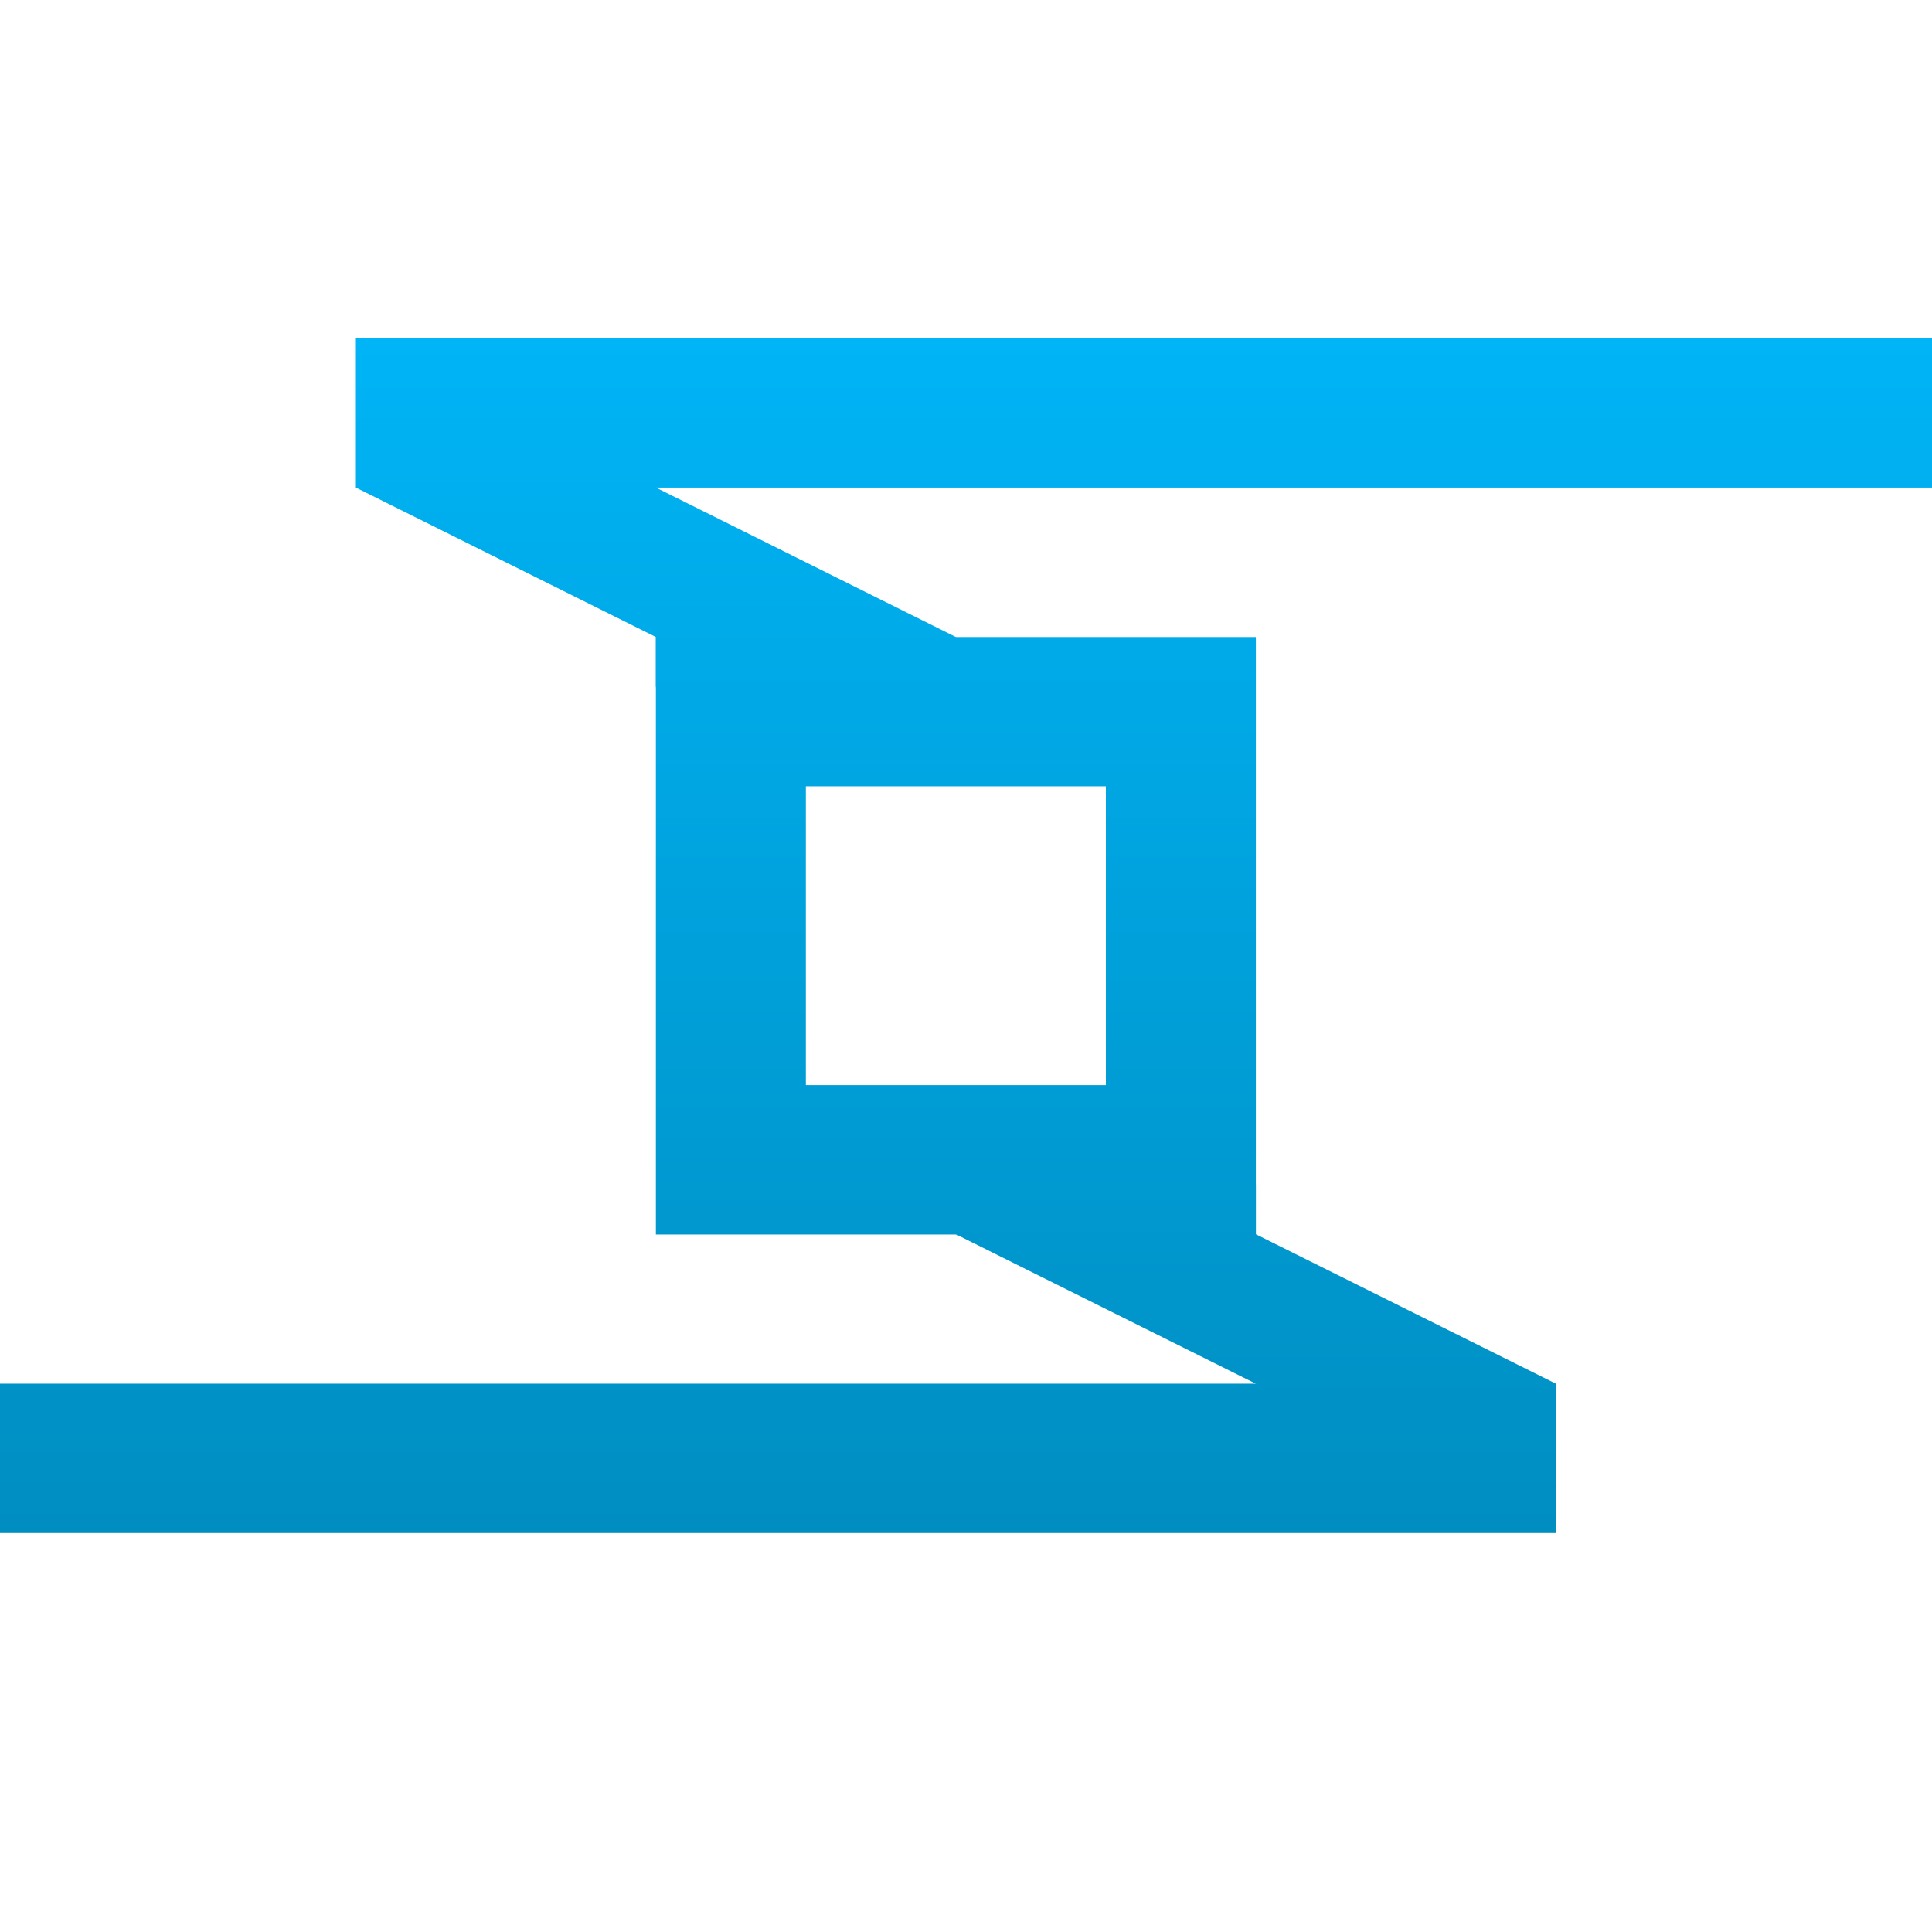 <svg xmlns="http://www.w3.org/2000/svg" xmlns:xlink="http://www.w3.org/1999/xlink" width="64" height="64" viewBox="0 0 64 64" version="1.1">
<defs> <linearGradient id="linear0" gradientUnits="userSpaceOnUse" x1="0" y1="0" x2="0" y2="1" gradientTransform="matrix(55.992,0,0,56,4.004,4)"> <stop offset="0" style="stop-color:#00bbff;stop-opacity:1;"/> <stop offset="1" style="stop-color:#0085b5;stop-opacity:1;"/> </linearGradient> </defs>
<g id="surface1">
<path style=" stroke:none;fill-rule:nonzero;fill:url(#linear0);fill-opacity:1;" d="M 11.789 11.203 L 11.789 16.152 L 21.727 21.102 L 21.727 22.75 L 31.664 22.75 L 31.664 21.102 L 21.727 16.152 L 66.727 16.152 C 65.988 14.434 65.129 12.781 64.16 11.203 Z M 11.789 11.203 "/>
<path style=" stroke:none;fill-rule:nonzero;fill:url(#linear0);fill-opacity:1;" d="M 31.664 39.242 L 31.664 40.887 L 41.598 45.836 L -3.398 45.836 C -2.664 47.555 -1.801 49.207 -0.836 50.785 L 51.539 50.785 L 51.539 45.836 L 41.602 40.887 L 41.602 39.242 Z M 31.664 39.242 "/>
<path style=" stroke:none;fill-rule:nonzero;fill:url(#linear0);fill-opacity:1;" d="M 21.727 21.102 L 21.727 40.895 L 41.602 40.895 L 41.602 21.102 M 26.695 26.047 L 36.633 26.047 L 36.633 35.945 L 26.695 35.945 "/>
</g>
</svg>

